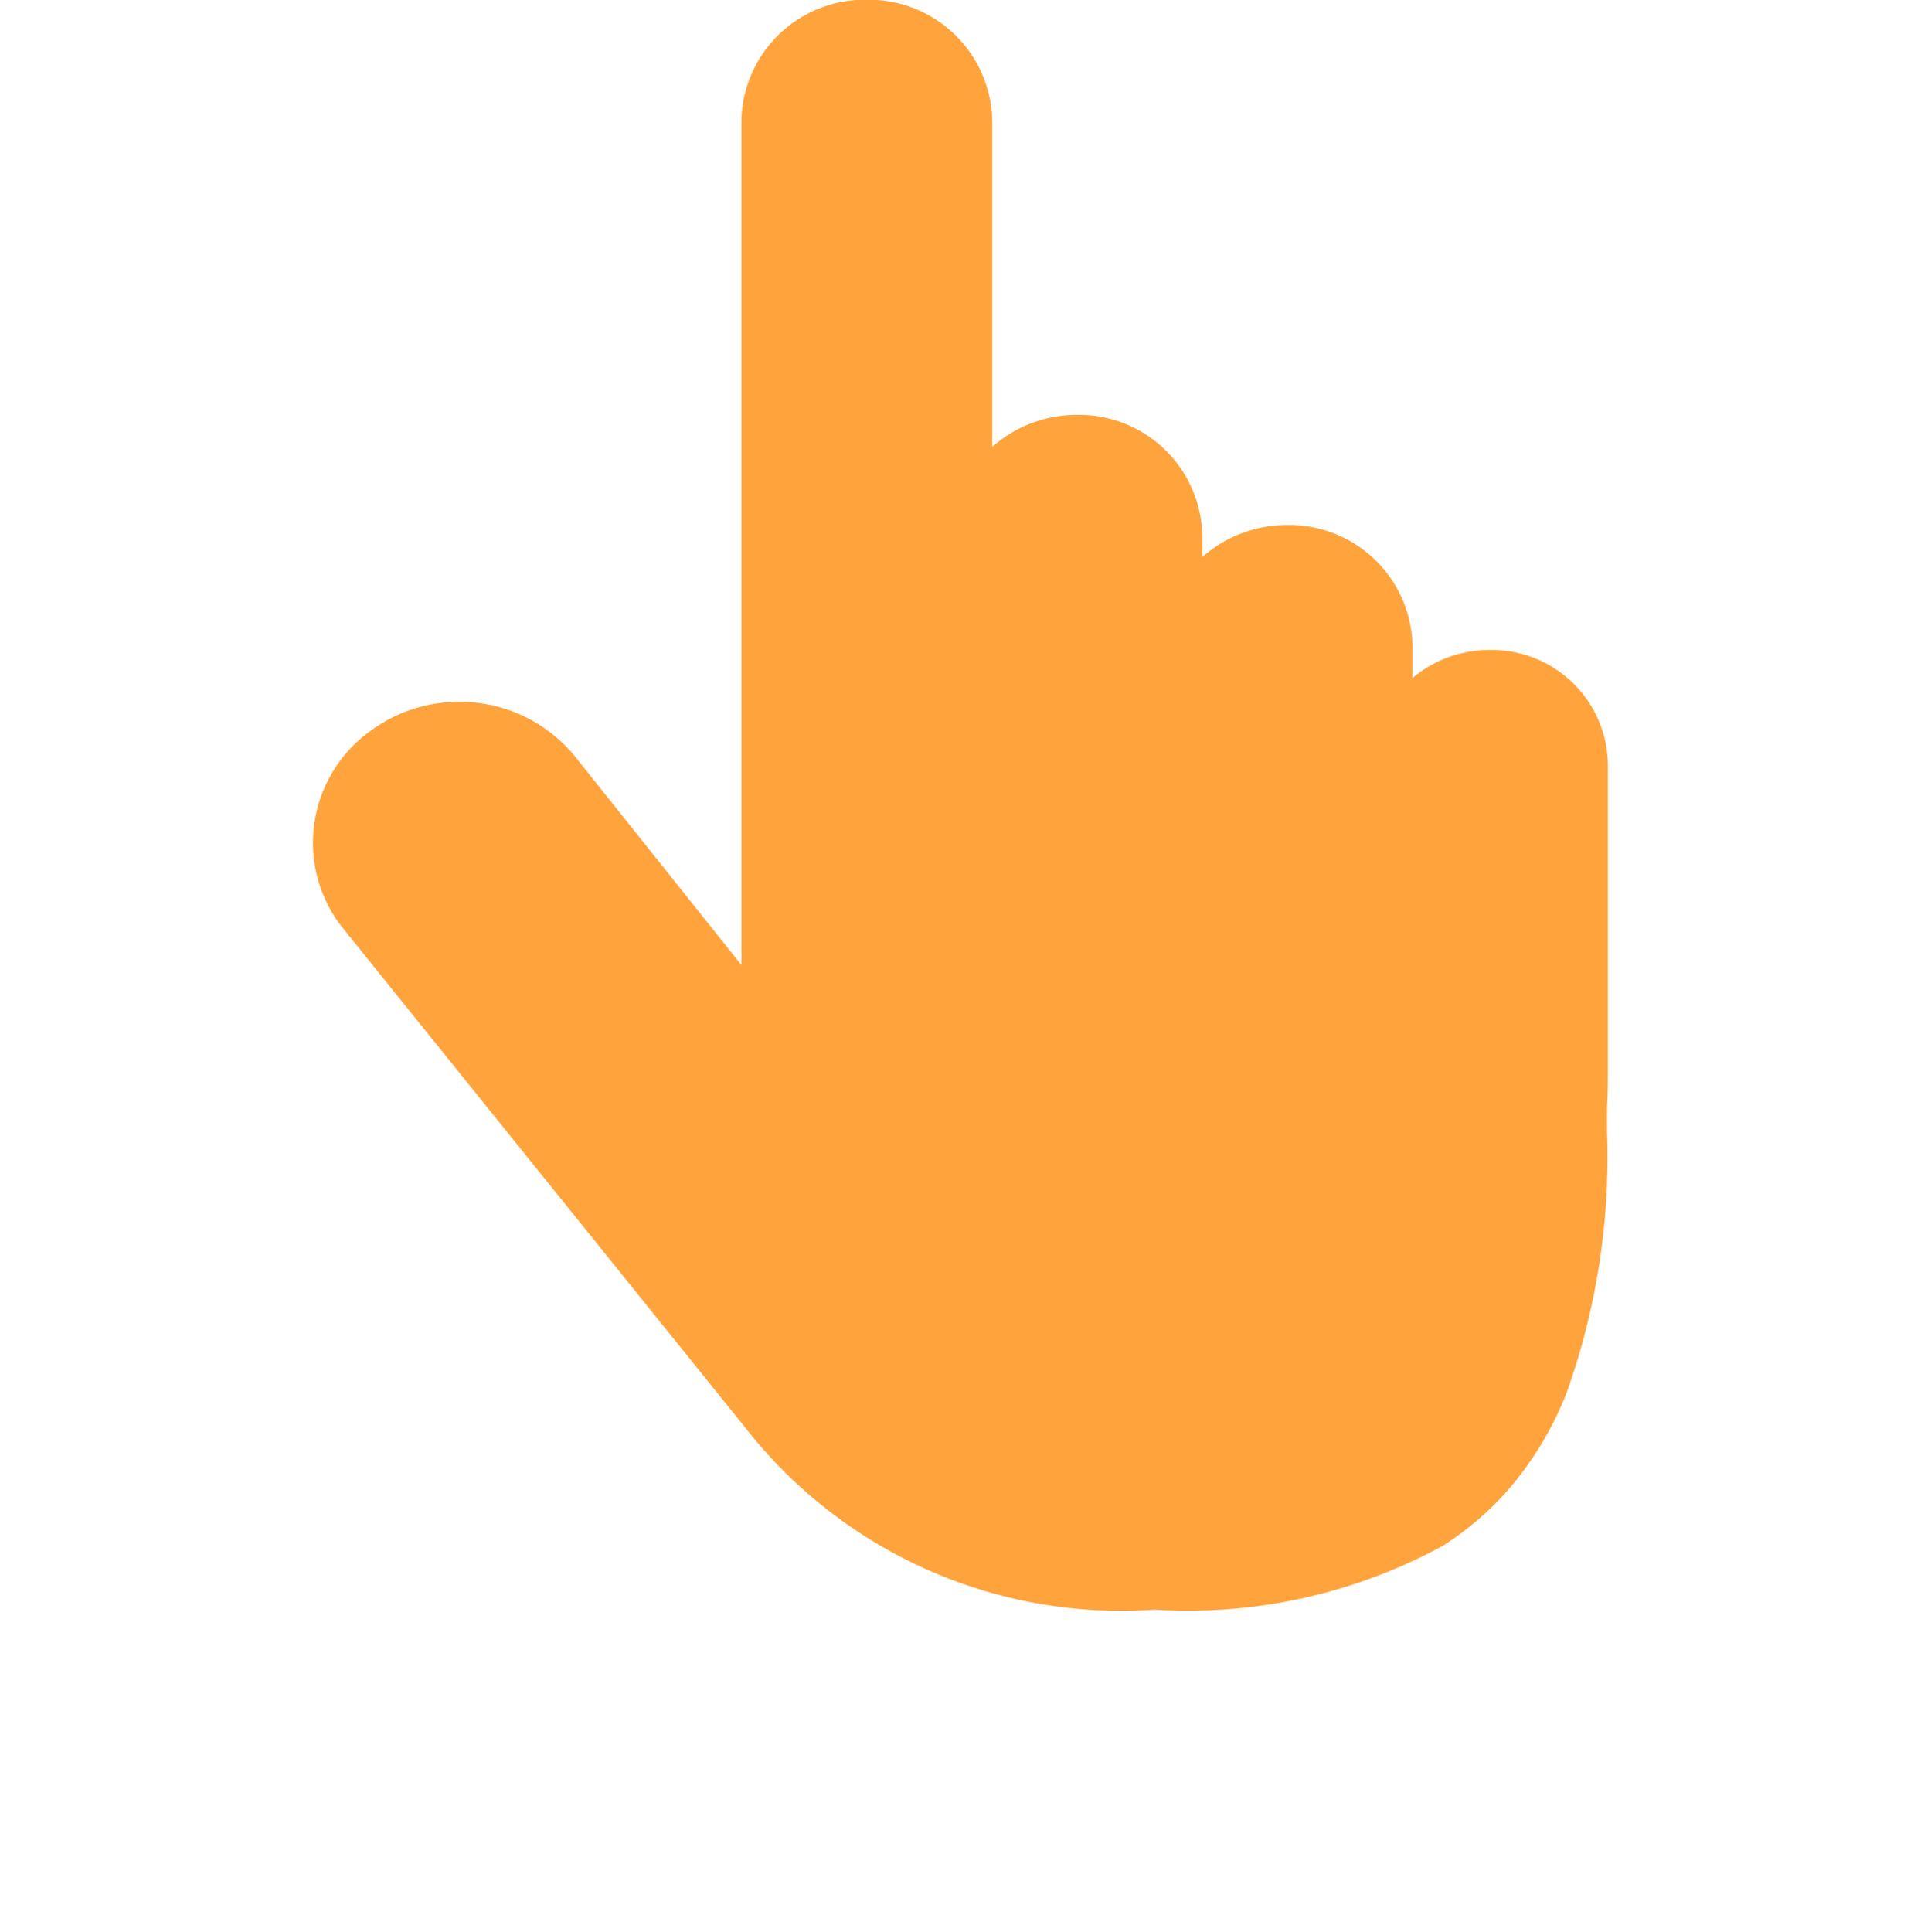 <svg xmlns="http://www.w3.org/2000/svg" width="36" height="36.2" viewBox="0 0 36 36.2"><g transform="translate(0 0.2)"><g transform="translate(5.867 -0.2)"><path d="M3654.587-373.745v-5.7a2.175,2.175,0,0,0-2.212-2.134,2.235,2.235,0,0,0-1.45.524v-.6a2.31,2.31,0,0,0-2.35-2.266,2.384,2.384,0,0,0-1.588.6v-.4a2.311,2.311,0,0,0-2.351-2.264,2.383,2.383,0,0,0-1.587.6v-6.112a2.311,2.311,0,0,0-2.351-2.266,2.311,2.311,0,0,0-2.35,2.266v15.82l-3.072-3.85a2.783,2.783,0,0,0-2.215-1.082,2.787,2.787,0,0,0-1.6.5,2.593,2.593,0,0,0-1.11,1.738,2.563,2.563,0,0,0,.491,1.956h0l7.573,9.4a8.943,8.943,0,0,0,7.67,3.418,10,10,0,0,0,5.414-1.2,5.99,5.99,0,0,0,.782-.6,5.727,5.727,0,0,0,.5-.52,6.308,6.308,0,0,0,1.027-1.73,13.162,13.162,0,0,0,.763-4.92v-.44C3654.587-373.273,3654.587-373.517,3654.587-373.745Z" transform="translate(-3630.321 393.759)" fill="#ffa43d"/><line y2="6.706" transform="translate(12.733 8.378)" fill="none"/><line y2="5.566" transform="translate(16.671 10.44)" fill="none"/><line y2="3.856" transform="translate(20.607 12.708)" fill="none"/></g><rect width="36" height="36" transform="translate(0 0)" fill="none"/></g></svg>